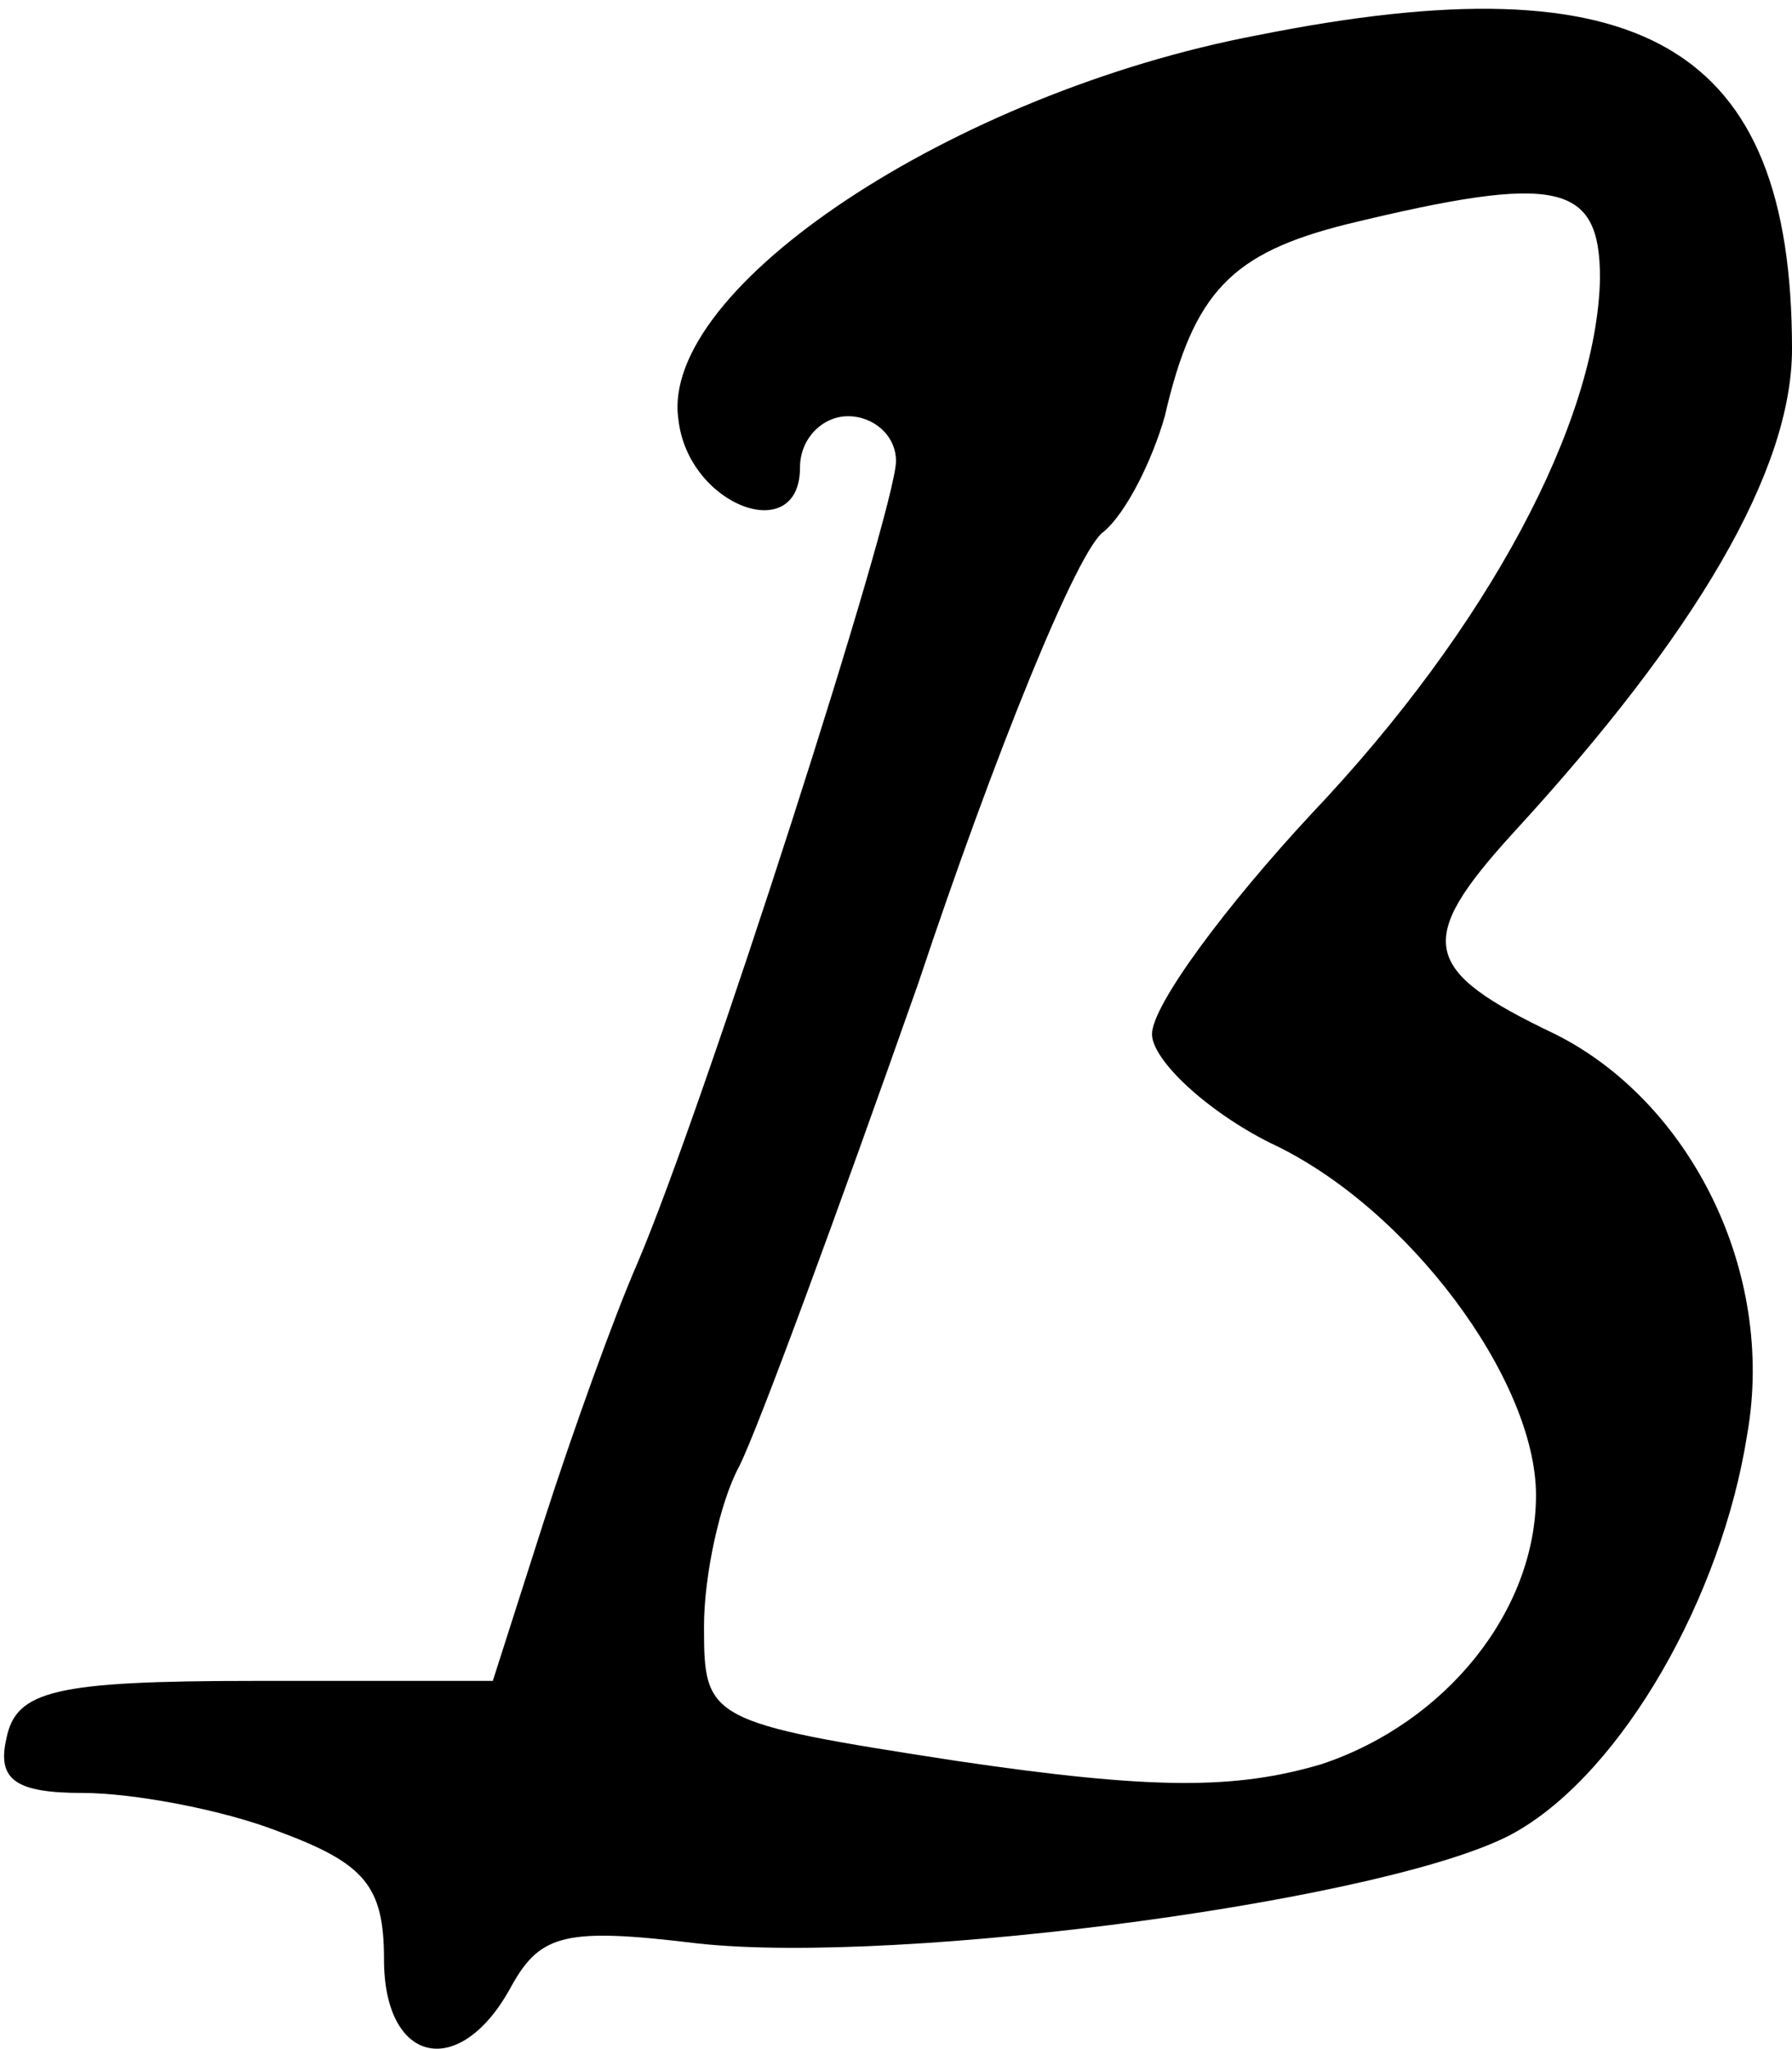 <?xml version="1.0" standalone="no"?>
<!DOCTYPE svg PUBLIC "-//W3C//DTD SVG 20010904//EN"
 "http://www.w3.org/TR/2001/REC-SVG-20010904/DTD/svg10.dtd">
<svg version="1.0" xmlns="http://www.w3.org/2000/svg"
 width="56pt" height="64pt" viewBox="0 0 56 64"
 preserveAspectRatio="xMidYMid meet">
<g transform="translate(0,64) scale(0.1,-0.1)"
fill="#000000" stroke="none">
<path d="M393 629 c-95 -18 -187 -79 -181 -120 3 -27 38 -40 38 -15 0 9 7 16
15 16 8 0 15 -6 15 -14 0 -15 -60 -202 -81 -251 -7 -16 -20 -52 -29 -80 l-16
-50 -74 0 c-63 0 -75 -3 -78 -18 -3 -13 3 -17 24 -17 15 0 43 -5 61 -12 27
-10 33 -17 33 -40 0 -33 24 -38 40 -8 9 16 17 18 58 13 64 -7 220 14 256 35
33 19 64 73 72 124 9 51 -18 104 -60 125 -42 20 -44 29 -13 63 57 62 87 113
87 151 0 95 -47 122 -167 98z m107 -76 c-1 -45 -35 -109 -90 -167 -27 -29 -50
-60 -50 -69 0 -8 17 -24 37 -34 43 -20 83 -74 83 -110 0 -36 -28 -71 -67 -84
-27 -8 -53 -8 -114 1 -78 12 -79 13 -79 42 0 16 5 39 11 50 6 12 31 80 56 151
24 72 50 136 58 141 7 6 15 22 19 36 9 39 21 51 57 60 66 16 79 13 79 -17z"/>
</g>
</svg>
